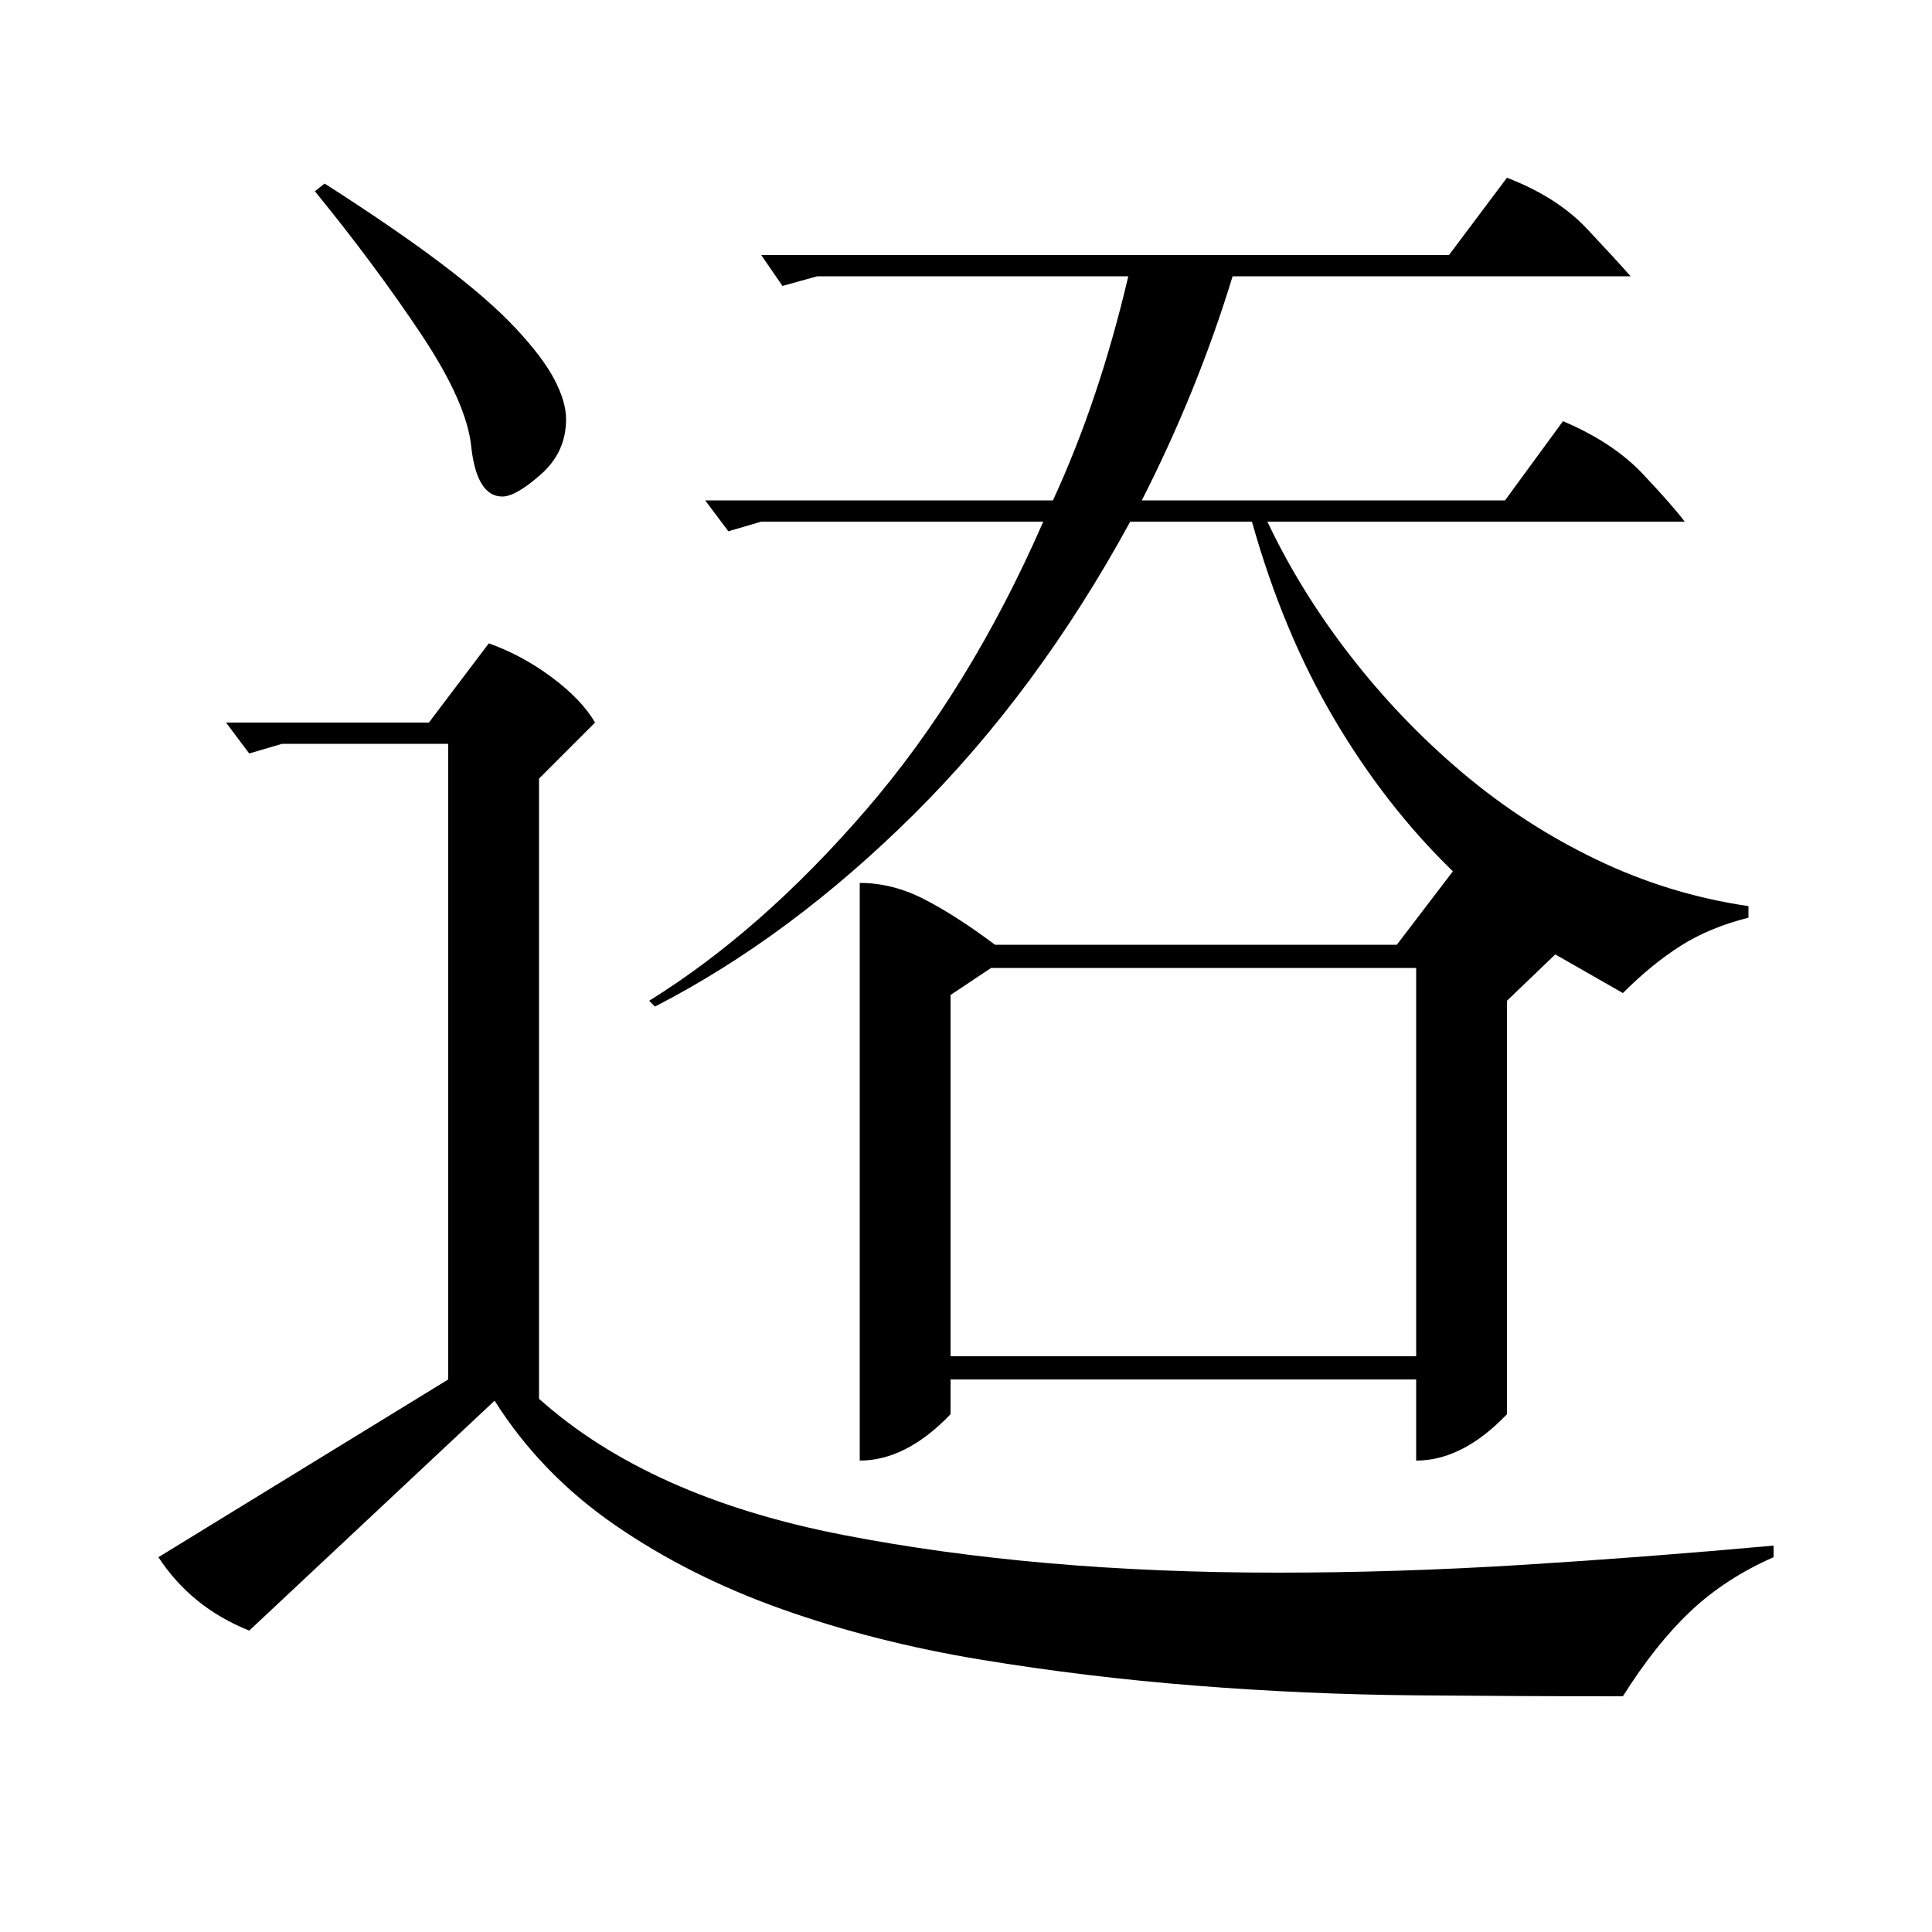 <?xml version="1.0" standalone="no"?>
<!DOCTYPE svg PUBLIC "-//W3C//DTD SVG 1.1//EN" "http://www.w3.org/Graphics/SVG/1.1/DTD/svg11.dtd" >
<svg xmlns="http://www.w3.org/2000/svg" xmlns:xlink="http://www.w3.org/1999/xlink" version="1.1" viewBox="0 -200 1000 1000">
  <g transform="matrix(1 0 0 -1 0 800)">
   <path fill="currentColor"
d="M445 543q17 0 33.5 -8.5t36.5 -23.5h208l29 38q-35 34 -61.5 79t-42.5 102h-63q-48 -88 -112 -151.5t-134 -99.5l-3 3q58 36 112 98.5t92 149.5h-146l-17 -5l-12 16h180q24 52 39 116h-161l-18 -5l-11 16h356l30 40q26 -10 41.5 -26.5t22.5 -24.5h-206q-18 -59 -47 -116
h188l30 41q26 -11 41.5 -27.5t21.5 -24.5h-216q17 -36 43 -69.5t58 -60.5t69.5 -45t78.5 -24v-6q-20 -5 -35 -14.5t-30 -24.5l-35 20l-25 -24v-214q-23 -24 -47 -24v42h-241v-18q-23 -24 -47 -24v299zM146 615l-17 -5l-12 16h105l31 41q17 -6 32.5 -17.5t22.5 -23.5l-29 -29
v-321q57 -51 157.5 -70.5t224.5 -19.5q62 0 126.5 4t130.5 10v-6q-25 -11 -43 -28t-35 -44q-51 0 -107.5 0.5t-113.5 5t-111.5 13.5t-102.5 26t-86.5 43.5t-62.5 64.5l-127 -119q-30 12 -47 38l150 92v329h-86zM492 298h241v201h-220l-21 -14v-187zM168 905
q36 -23 60.5 -41.5t38.5 -33.5t20 -26.5t6 -20.5q0 -17 -13 -28.5t-20 -11.5q-13 0 -16 25q-2 23 -26 59t-55 74z" />
  </g>

</svg>
